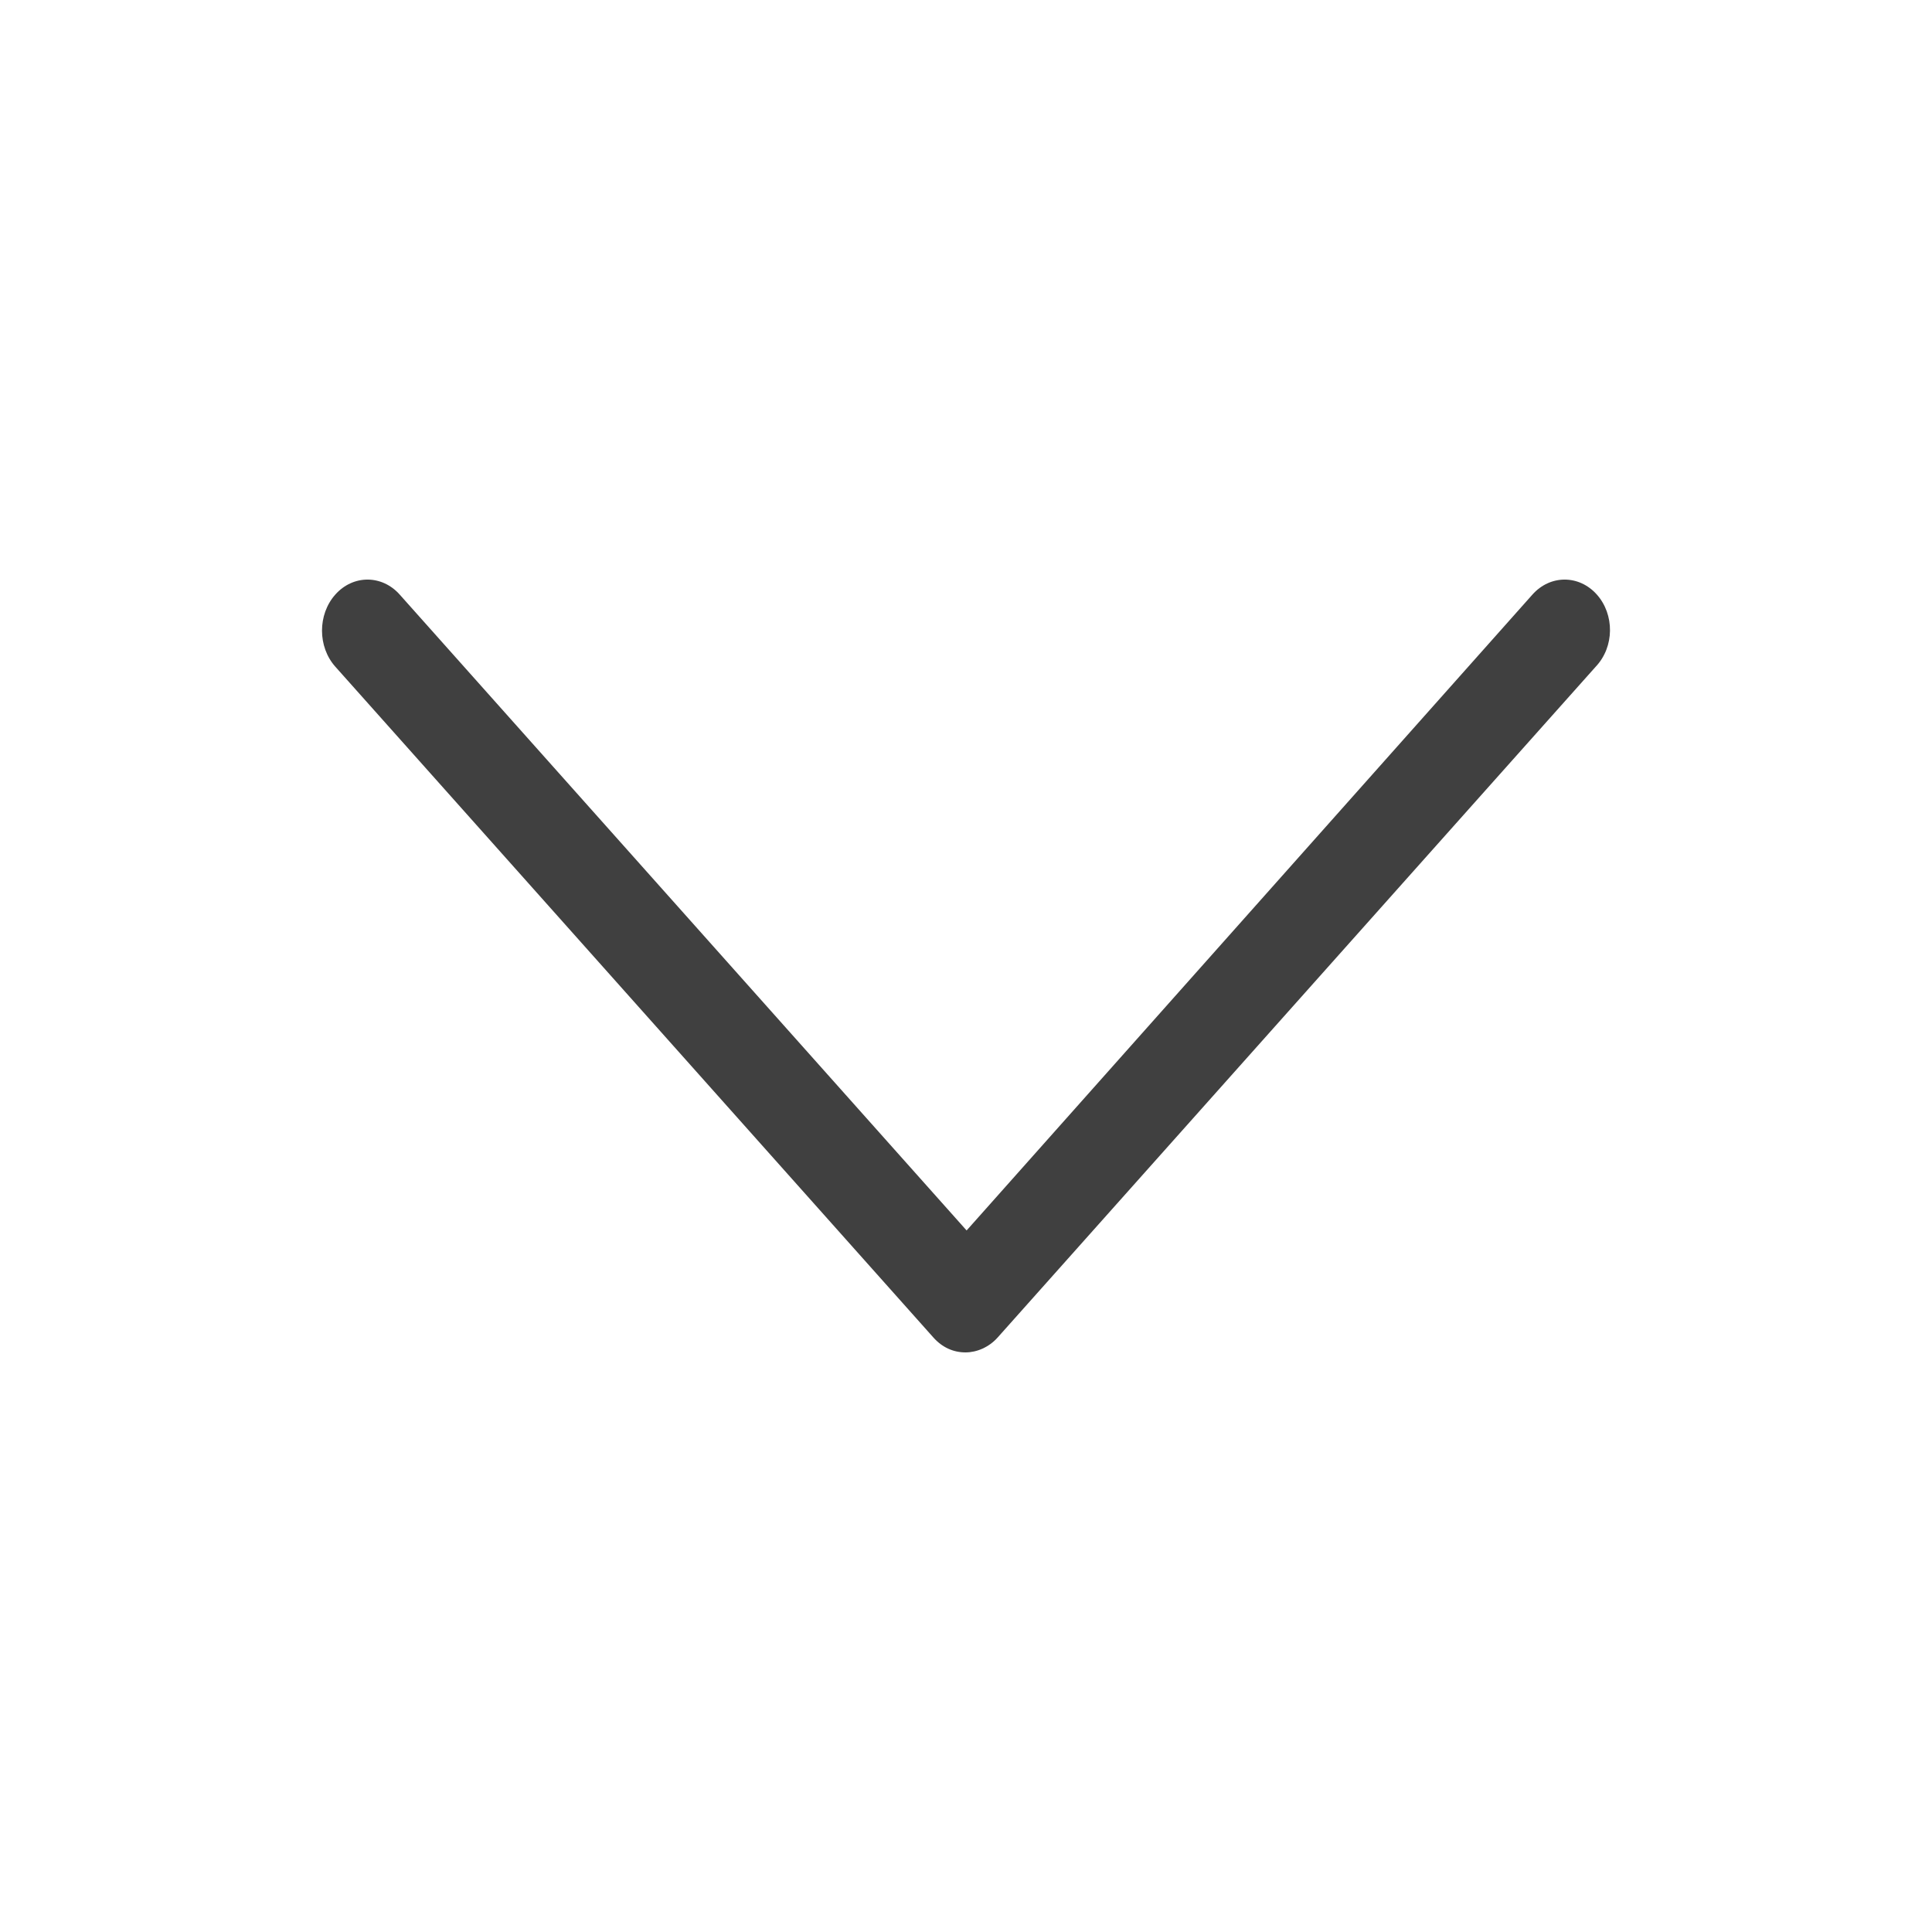 <svg width="60" height="60" viewBox="0 0 60 60" fill="none" xmlns="http://www.w3.org/2000/svg">
<path d="M49.591 18.464C49.039 17.845 48.144 17.845 47.592 18.464L30.019 38.213L12.412 18.464C11.861 17.845 10.965 17.845 10.414 18.464C9.862 19.082 9.862 20.087 10.414 20.705L28.986 41.536C29.261 41.845 29.606 42 29.985 42C30.329 42 30.709 41.845 30.984 41.536L49.556 20.705C50.142 20.087 50.142 19.082 49.591 18.464Z" fill="#404040"/>
</svg>

